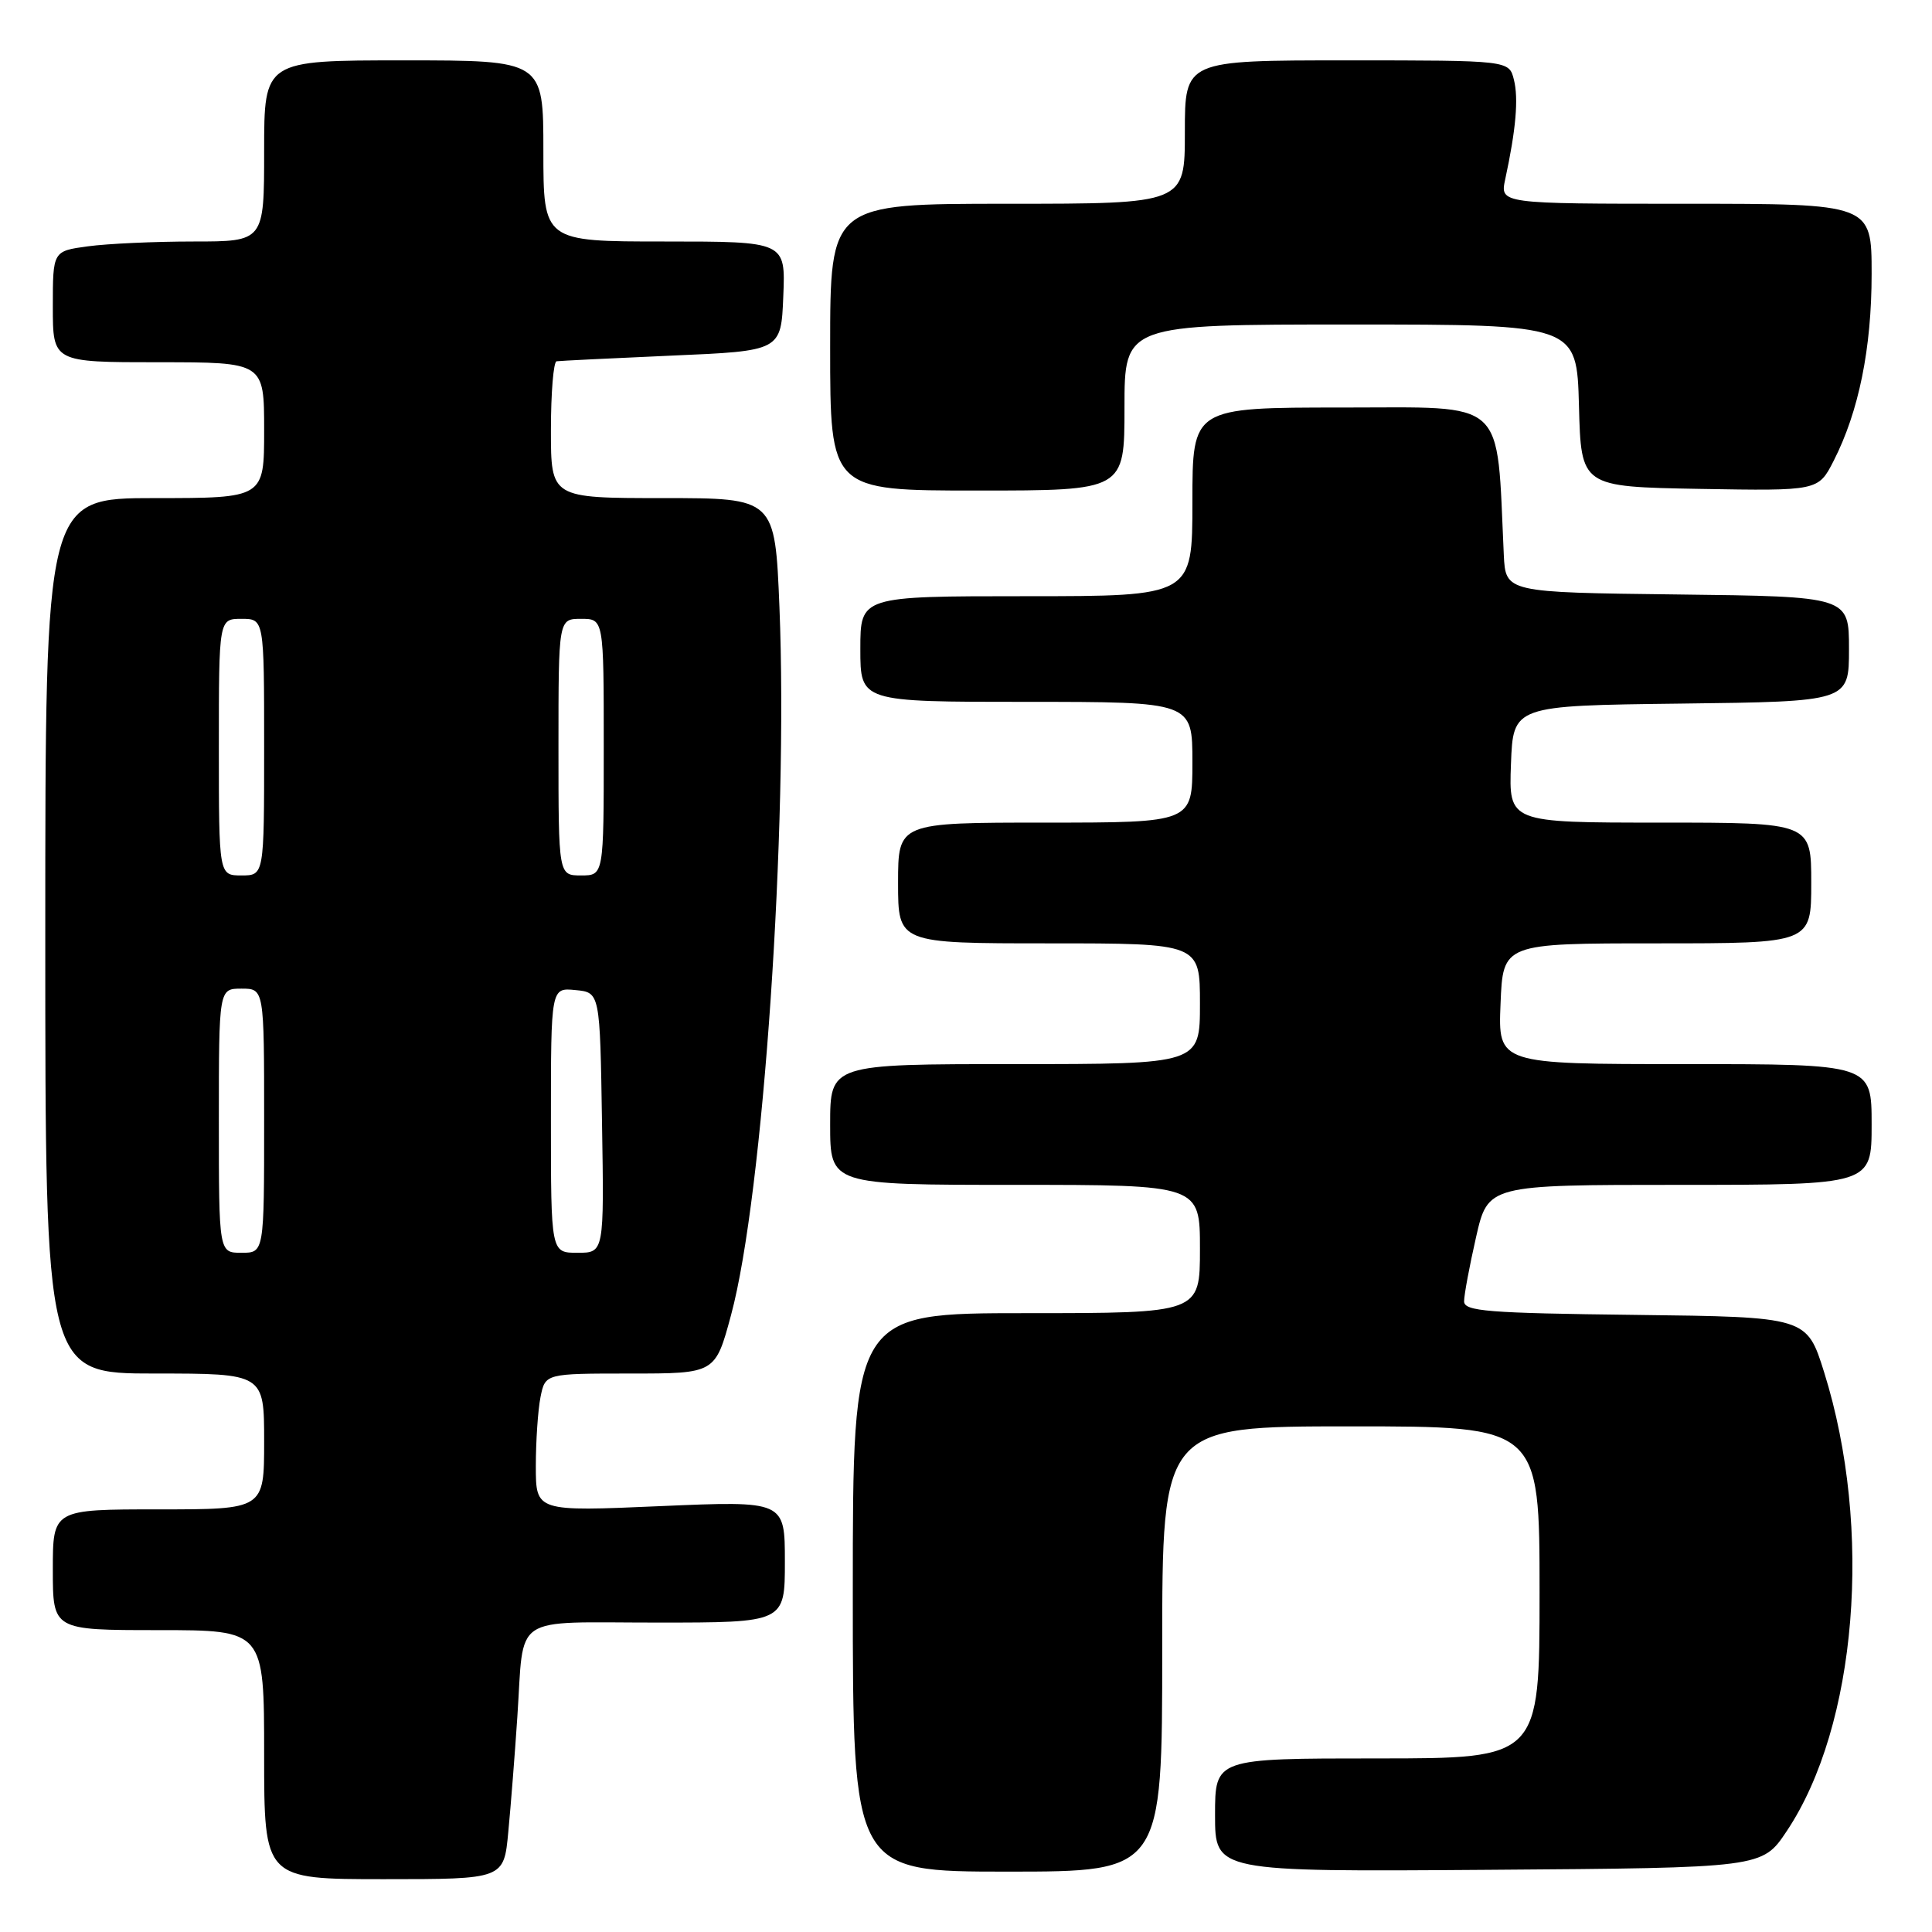 <?xml version="1.0" encoding="UTF-8" standalone="no"?>
<!DOCTYPE svg PUBLIC "-//W3C//DTD SVG 1.1//EN" "http://www.w3.org/Graphics/SVG/1.1/DTD/svg11.dtd" >
<svg xmlns="http://www.w3.org/2000/svg" xmlns:xlink="http://www.w3.org/1999/xlink" version="1.1" viewBox="0 0 256 256">
 <g >
 <path fill="currentColor"
d=" M 67.35 242.75 C 67.68 239.31 68.22 232.45 68.55 227.50 C 69.48 213.68 67.53 215.00 87.07 215.00 C 104.00 215.00 104.00 215.00 104.00 206.93 C 104.00 198.86 104.00 198.86 87.50 199.57 C 71.00 200.29 71.00 200.29 71.00 194.27 C 71.00 190.96 71.28 186.84 71.62 185.12 C 72.25 182.00 72.25 182.00 83.52 182.00 C 94.78 182.00 94.78 182.00 96.87 174.24 C 101.13 158.47 104.46 109.66 103.28 80.45 C 102.69 66.00 102.69 66.00 87.85 66.00 C 73.00 66.00 73.00 66.00 73.00 57.00 C 73.00 52.05 73.34 47.94 73.75 47.87 C 74.16 47.81 81.03 47.47 89.00 47.12 C 103.50 46.50 103.50 46.50 103.79 39.25 C 104.09 32.00 104.09 32.00 88.04 32.00 C 72.00 32.00 72.00 32.00 72.00 20.00 C 72.00 8.00 72.00 8.00 53.50 8.00 C 35.00 8.00 35.00 8.00 35.00 20.00 C 35.00 32.00 35.00 32.00 25.64 32.00 C 20.49 32.00 14.19 32.29 11.64 32.64 C 7.00 33.27 7.00 33.27 7.00 40.64 C 7.00 48.00 7.00 48.00 21.00 48.00 C 35.00 48.00 35.00 48.00 35.00 57.00 C 35.00 66.00 35.00 66.00 20.50 66.00 C 6.00 66.00 6.00 66.00 6.00 124.00 C 6.00 182.00 6.00 182.00 20.50 182.00 C 35.00 182.00 35.00 182.00 35.00 191.00 C 35.00 200.00 35.00 200.00 21.00 200.00 C 7.00 200.00 7.00 200.00 7.00 208.00 C 7.00 216.00 7.00 216.00 21.00 216.00 C 35.00 216.00 35.00 216.00 35.00 232.50 C 35.00 249.00 35.00 249.00 50.88 249.00 C 66.77 249.00 66.77 249.00 67.35 242.75 Z  M 154.00 218.50 C 154.00 189.00 154.00 189.00 179.00 189.00 C 204.00 189.00 204.00 189.00 204.00 211.00 C 204.00 233.00 204.00 233.00 182.50 233.00 C 161.00 233.00 161.00 233.00 161.00 240.51 C 161.00 248.02 161.00 248.02 197.25 247.76 C 233.50 247.50 233.50 247.50 236.74 242.65 C 246.07 228.70 248.20 202.56 241.71 181.84 C 239.41 174.50 239.41 174.50 216.71 174.23 C 197.08 174.00 194.00 173.75 194.00 172.43 C 194.00 171.59 194.71 167.77 195.58 163.95 C 197.16 157.00 197.16 157.00 222.58 157.00 C 248.00 157.00 248.00 157.00 248.00 149.00 C 248.00 141.00 248.00 141.00 223.25 141.00 C 198.50 141.00 198.50 141.00 198.83 133.00 C 199.15 125.00 199.15 125.00 219.58 125.00 C 240.00 125.00 240.00 125.00 240.00 117.00 C 240.00 109.00 240.00 109.00 219.96 109.00 C 199.92 109.00 199.92 109.00 200.21 101.25 C 200.50 93.50 200.50 93.50 222.75 93.23 C 245.00 92.96 245.00 92.96 245.00 86.00 C 245.00 79.04 245.00 79.04 222.25 78.77 C 199.50 78.50 199.50 78.50 199.26 73.50 C 198.28 52.53 199.89 54.00 177.91 54.00 C 158.00 54.00 158.00 54.00 158.00 66.50 C 158.00 79.00 158.00 79.00 136.00 79.00 C 114.00 79.00 114.00 79.00 114.00 86.00 C 114.00 93.00 114.00 93.00 136.00 93.00 C 158.00 93.00 158.00 93.00 158.00 101.00 C 158.00 109.00 158.00 109.00 138.50 109.00 C 119.00 109.00 119.00 109.00 119.00 117.00 C 119.00 125.00 119.00 125.00 139.00 125.00 C 159.00 125.00 159.00 125.00 159.00 133.00 C 159.00 141.00 159.00 141.00 134.50 141.00 C 110.00 141.00 110.00 141.00 110.00 149.00 C 110.00 157.00 110.00 157.00 134.50 157.00 C 159.00 157.00 159.00 157.00 159.00 165.50 C 159.00 174.00 159.00 174.00 136.00 174.00 C 113.00 174.00 113.00 174.00 113.00 211.00 C 113.00 248.00 113.00 248.00 133.50 248.00 C 154.00 248.00 154.00 248.00 154.00 218.50 Z  M 149.00 54.00 C 149.00 43.00 149.00 43.00 178.97 43.00 C 208.93 43.00 208.93 43.00 209.22 53.75 C 209.50 64.50 209.50 64.50 225.22 64.78 C 240.93 65.05 240.93 65.05 242.97 61.06 C 246.30 54.53 248.00 46.16 248.00 36.29 C 248.00 27.00 248.00 27.00 223.38 27.00 C 198.75 27.00 198.75 27.00 199.45 23.75 C 200.87 17.18 201.23 13.06 200.60 10.56 C 199.96 8.00 199.96 8.00 178.48 8.00 C 157.00 8.00 157.00 8.00 157.00 17.50 C 157.00 27.00 157.00 27.00 133.50 27.00 C 110.00 27.00 110.00 27.00 110.00 46.00 C 110.00 65.00 110.00 65.00 129.50 65.00 C 149.00 65.00 149.00 65.00 149.00 54.00 Z  M 29.00 148.50 C 29.00 131.00 29.00 131.00 32.00 131.00 C 35.00 131.00 35.00 131.00 35.00 148.50 C 35.00 166.00 35.00 166.00 32.00 166.00 C 29.00 166.00 29.00 166.00 29.00 148.50 Z  M 73.00 148.44 C 73.00 130.87 73.00 130.87 76.25 131.19 C 79.50 131.50 79.50 131.50 79.77 148.75 C 80.05 166.00 80.05 166.00 76.52 166.00 C 73.00 166.00 73.00 166.00 73.00 148.44 Z  M 29.00 99.00 C 29.00 82.00 29.00 82.00 32.00 82.00 C 35.00 82.00 35.00 82.00 35.00 99.00 C 35.00 116.00 35.00 116.00 32.00 116.00 C 29.00 116.00 29.00 116.00 29.00 99.00 Z  M 74.00 99.00 C 74.00 82.00 74.00 82.00 77.00 82.00 C 80.00 82.00 80.00 82.00 80.00 99.00 C 80.00 116.00 80.00 116.00 77.00 116.00 C 74.00 116.00 74.00 116.00 74.00 99.00 Z "/>
</g>
</svg>
